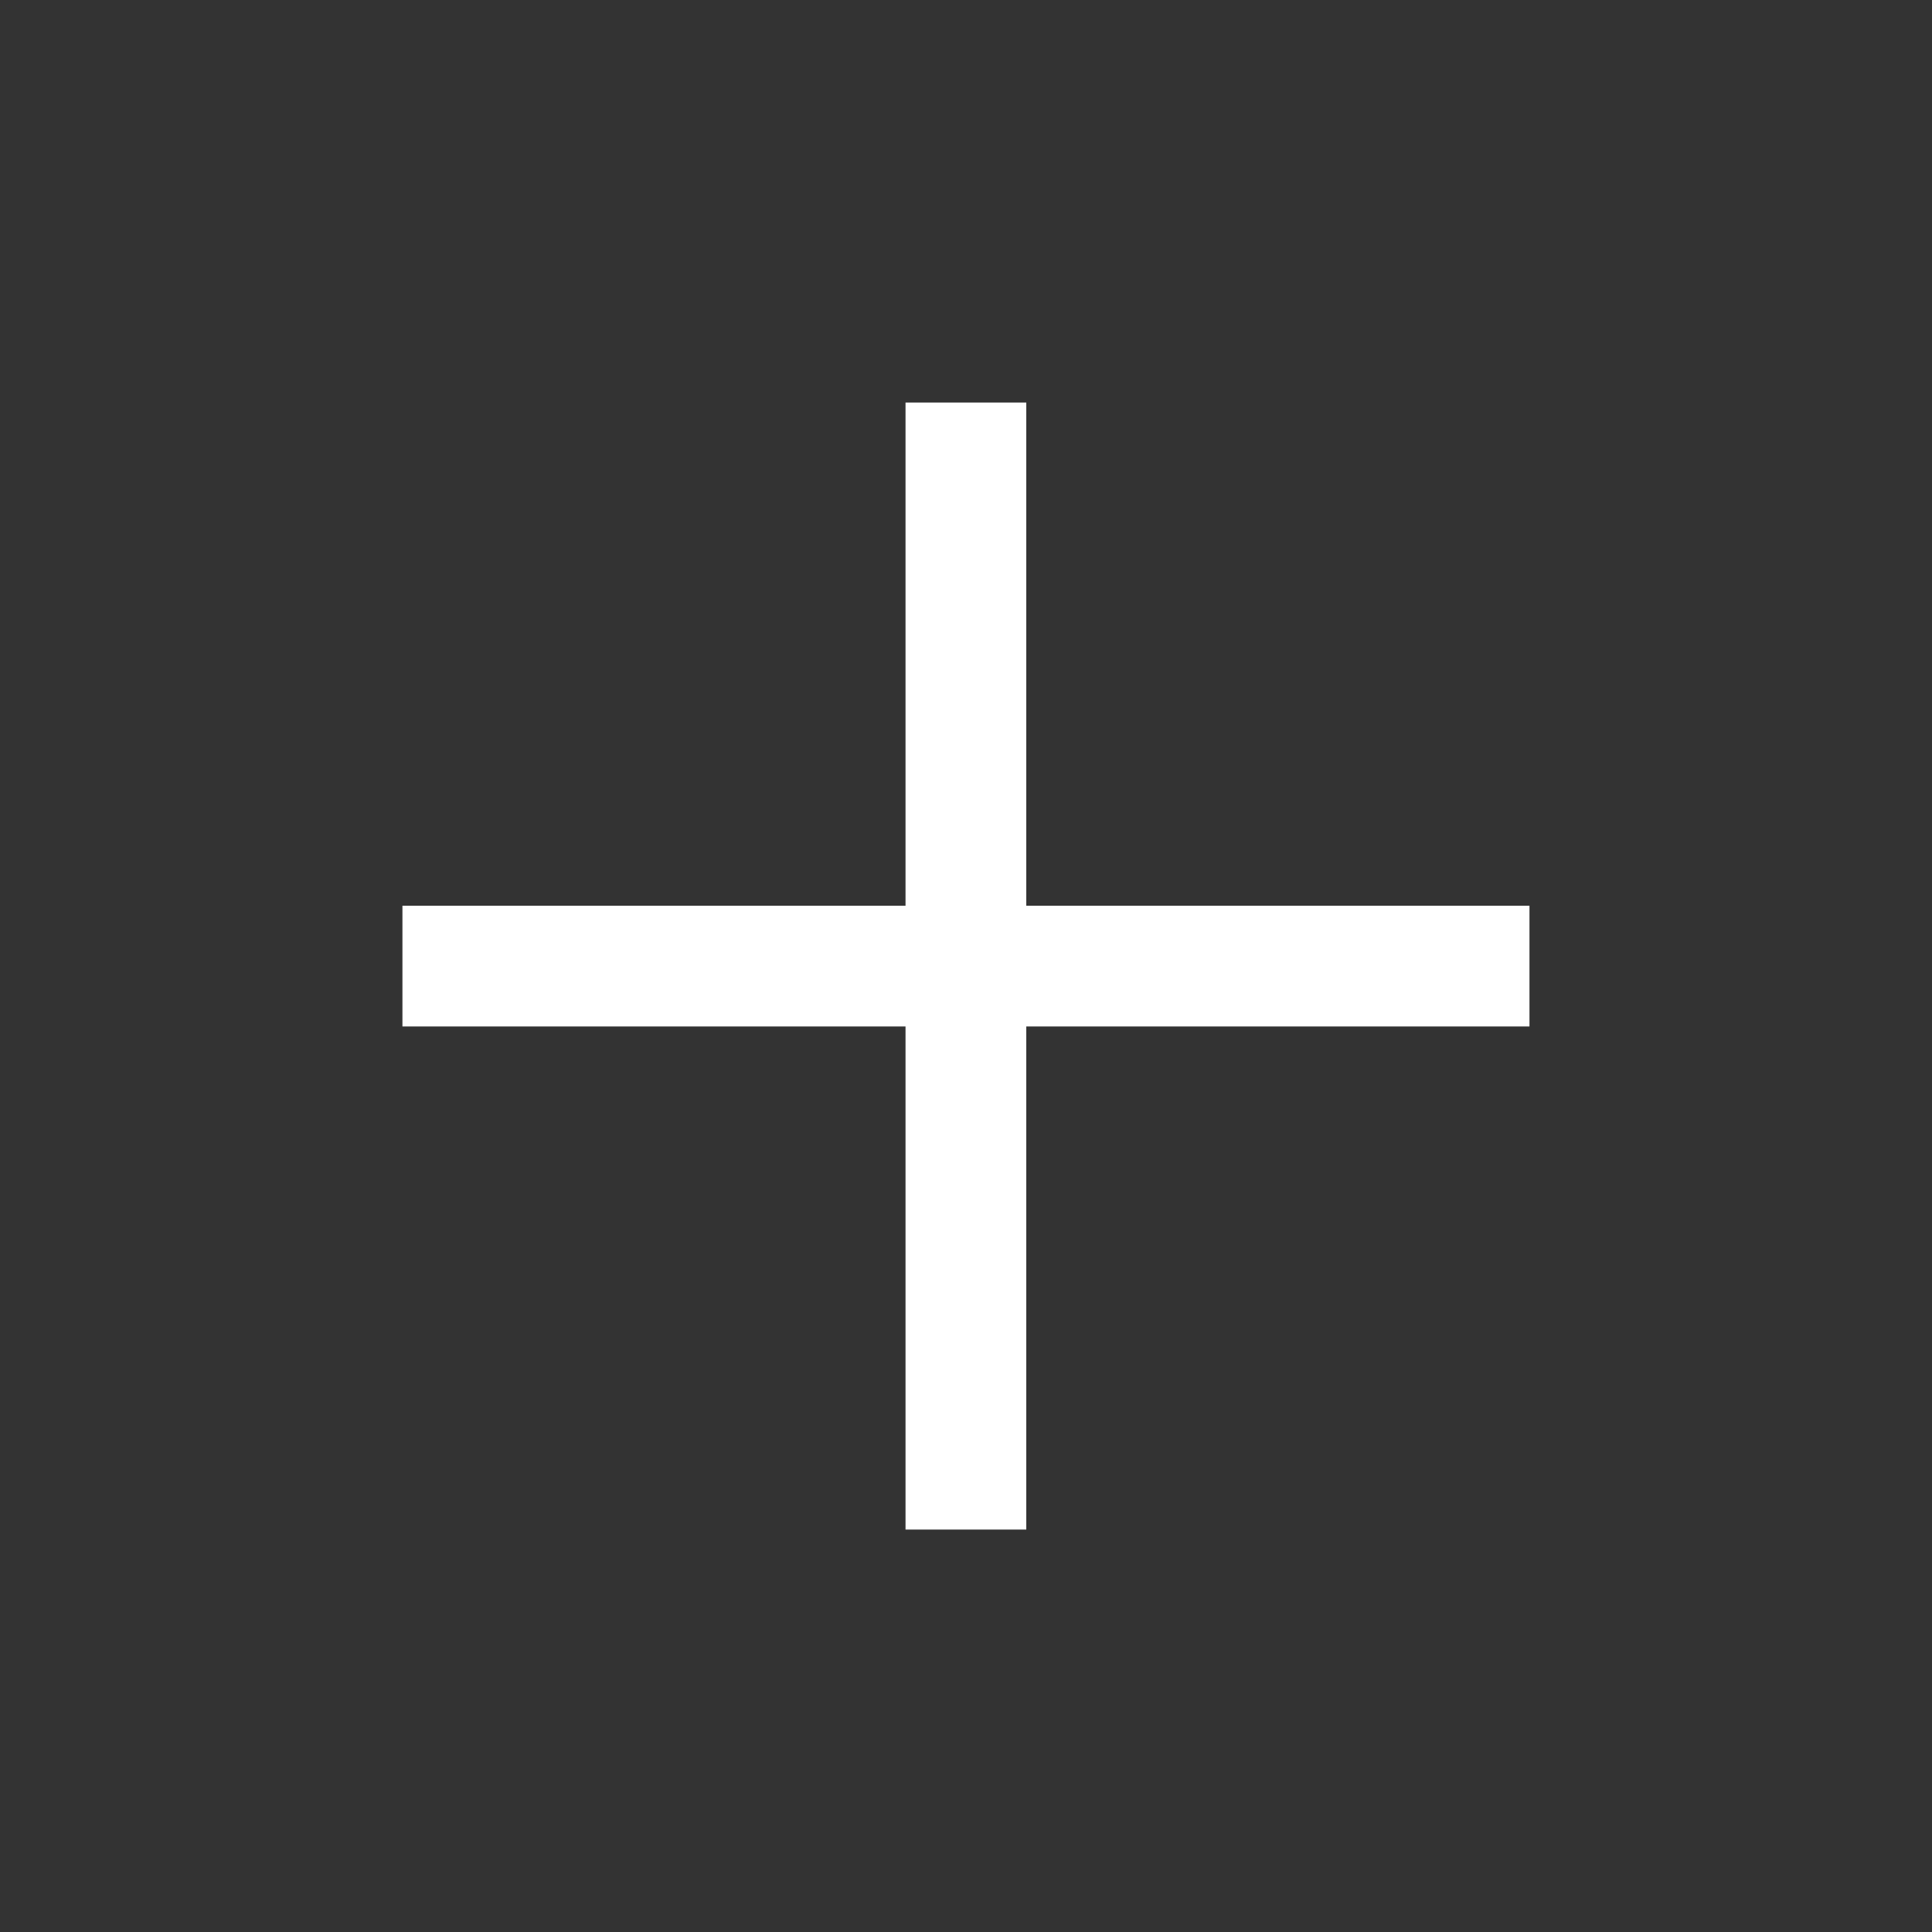 <svg width="20" height="20" viewBox="0 0 20 20" fill="none" xmlns="http://www.w3.org/2000/svg">
<rect x="0" y="0" width="20" height="20" fill="#333333" stroke="none"/>
<g id="add">
<mask id="mask0_14858_8924" style="mask-type:alpha" maskUnits="userSpaceOnUse" x="0" y="0" width="20" height="20">
<rect id="Bounding box" width="20" height="20" fill="#D9D9D9"/>
</mask>
<g mask="url(#mask0_14858_8924)">
<path id="add_2" d="M9.374 10.626H4.166V9.376H9.374V4.167H10.624V9.376H15.833V10.626H10.624V15.834H9.374V10.626Z" fill="white"/>
</g>
</g>
</svg>
